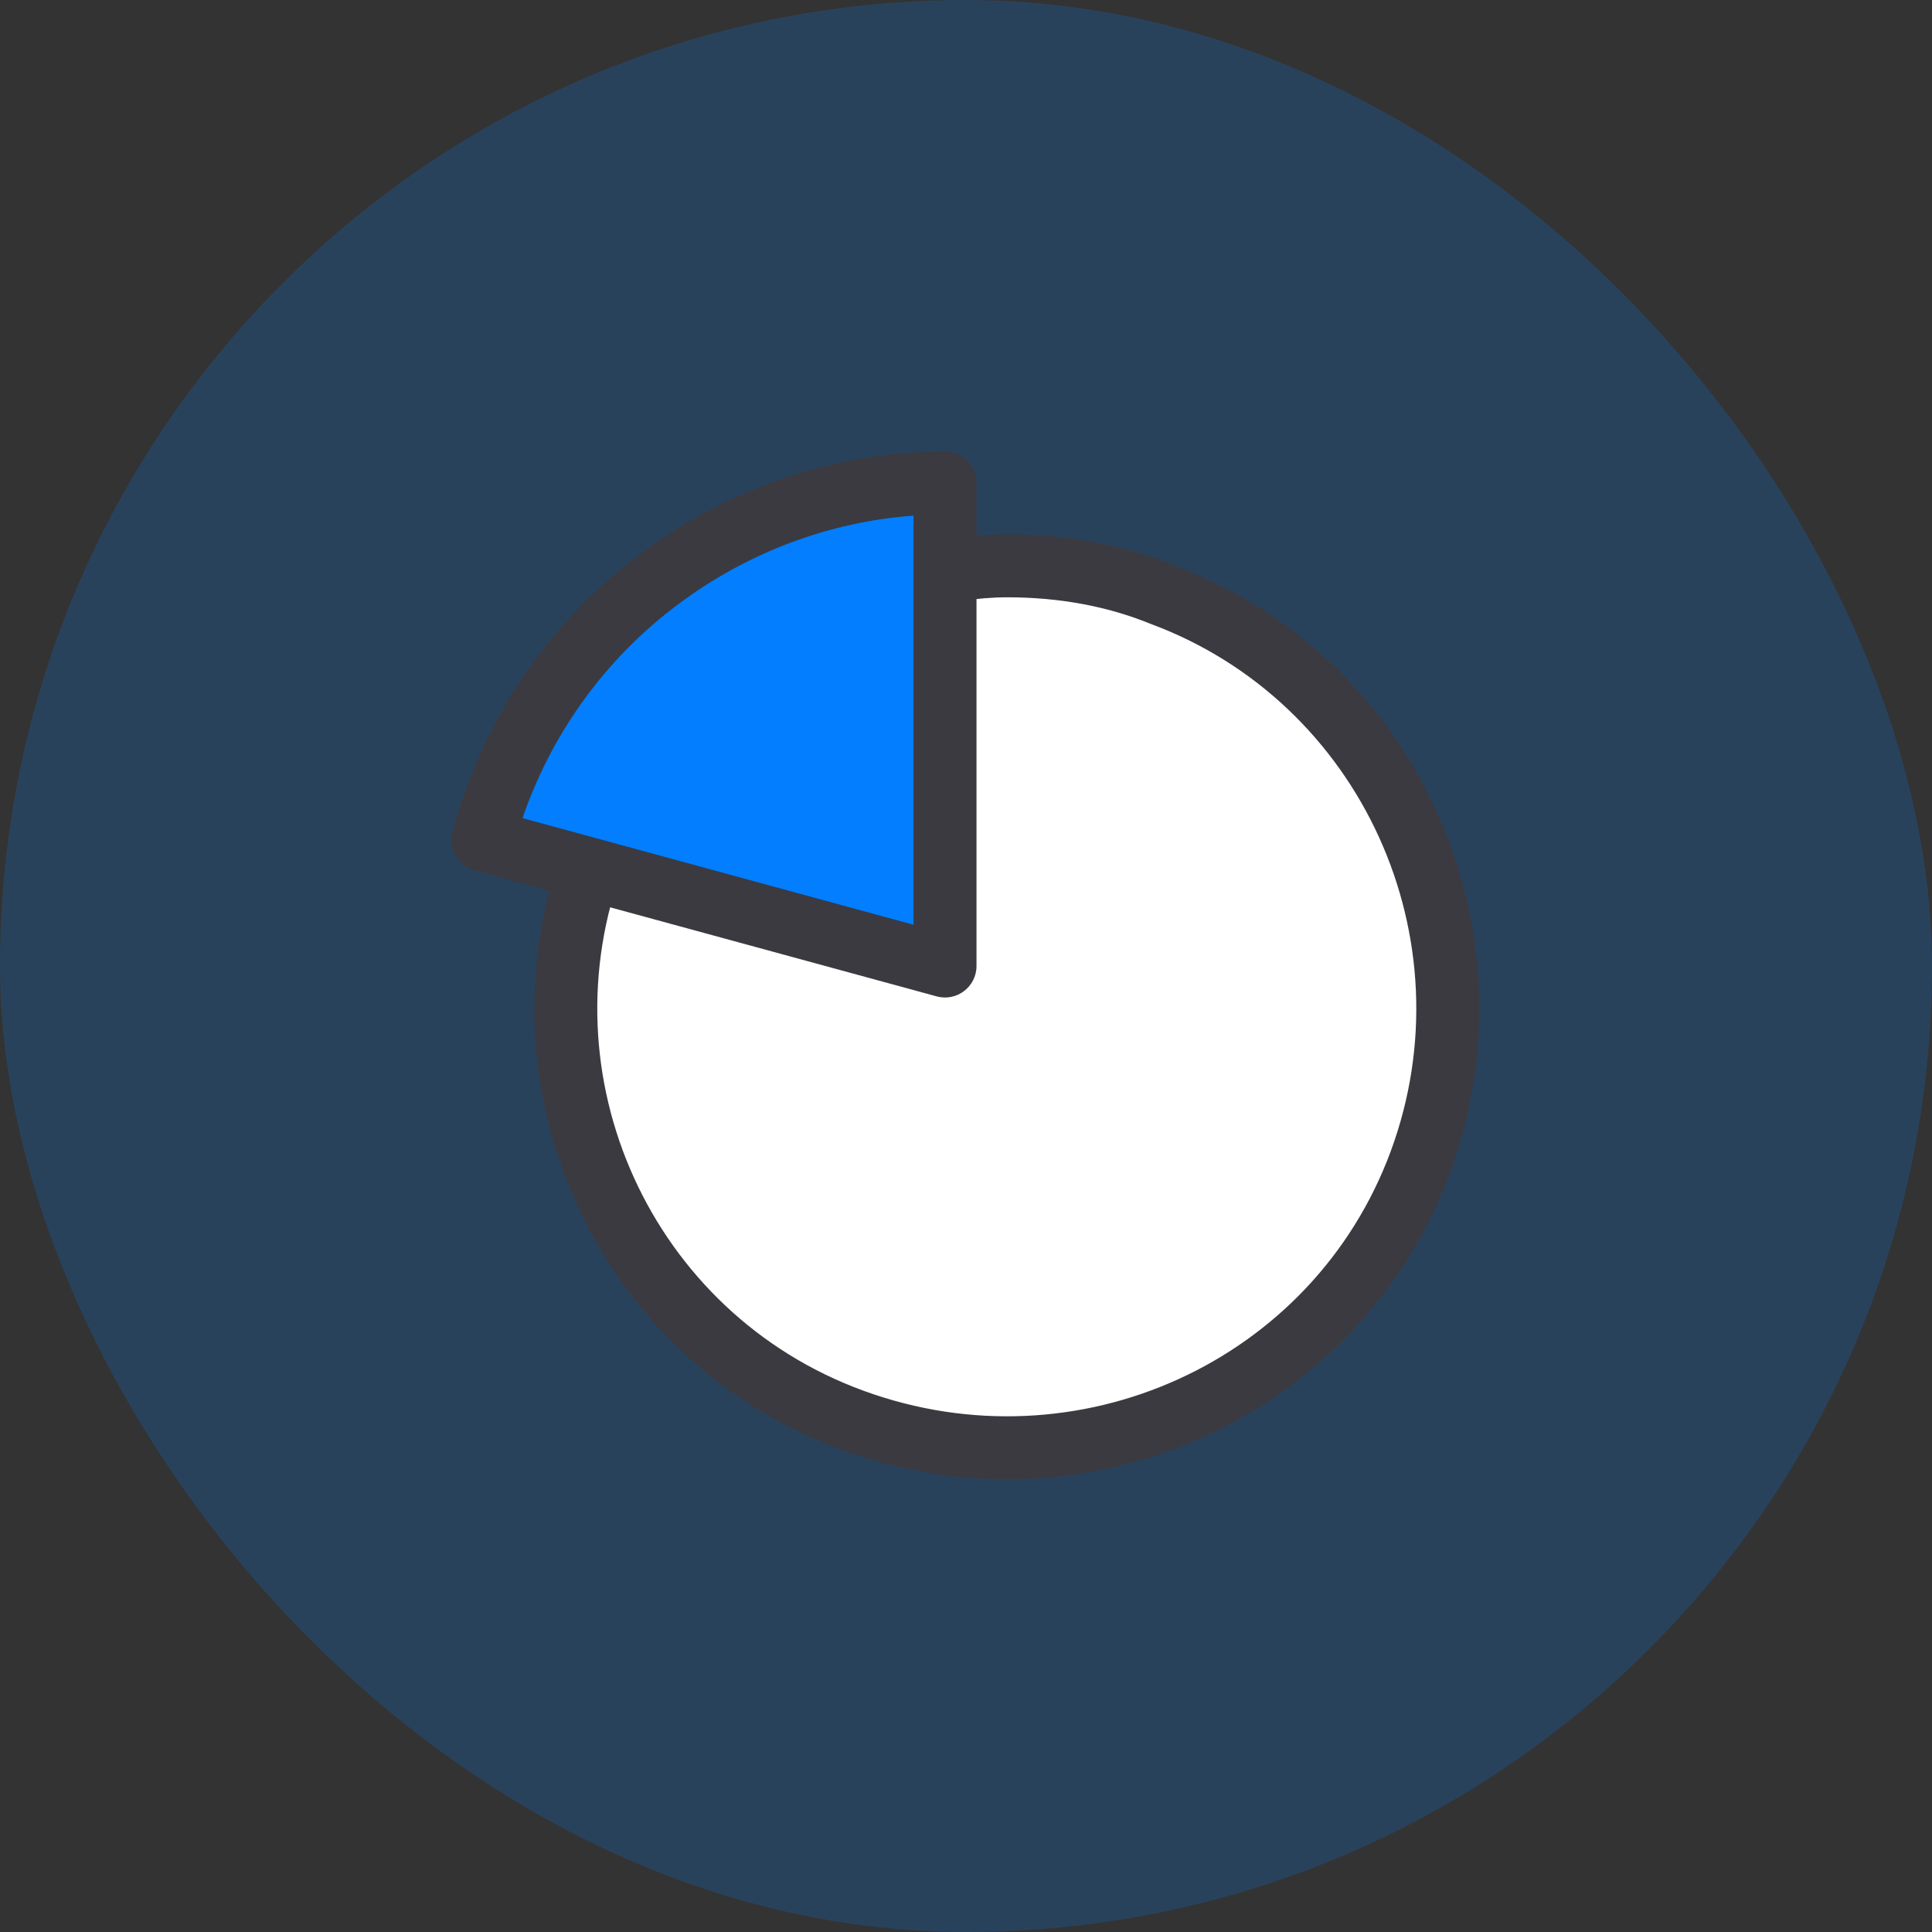 <svg width="92" height="92" viewBox="0 0 92 92" fill="none" xmlns="http://www.w3.org/2000/svg">
<rect x="0" y="0" width="92" height="92" fill="#333333" stroke="none"/>
<rect width="92" height="92" rx="46" fill="#027EFF" fill-opacity="0.2"/>
<path fill-rule="evenodd" clip-rule="evenodd" d="M28.305 40.612C24.203 51.443 29.672 63.64 40.609 67.636C51.546 71.632 63.64 66.164 67.636 55.334C71.632 44.503 66.164 32.306 55.332 28.31C53.018 27.363 50.494 26.943 47.97 26.943C46.999 26.943 45.975 27.049 44.973 27.224C44.565 27.295 44.973 46 44.973 46L28.305 40.612Z" fill="white"/>
<path d="M47.97 25.443C50.781 25.443 53.476 25.93 55.85 26.902C67.429 31.174 73.338 44.213 69.043 55.853C64.764 67.448 51.818 73.328 40.094 69.045C28.522 64.817 22.611 51.986 26.772 40.431L26.901 40.081L29.707 41.144C25.887 51.231 31.008 62.532 41.123 66.227C51.304 69.947 62.526 64.849 66.228 54.814C69.952 44.721 64.828 33.412 54.764 29.698C52.716 28.861 50.405 28.443 47.97 28.443C47.27 28.443 46.508 28.505 45.712 28.623L45.23 28.701L44.715 25.746C45.847 25.549 46.947 25.443 47.97 25.443Z" fill="#3B3A40"/>
<path fill-rule="evenodd" clip-rule="evenodd" d="M30.181 26.614C34.449 23.306 39.674 21.5 45 21.5C45.828 21.5 46.5 22.172 46.5 23V46C46.5 46.989 45.559 47.707 44.605 47.447L22.605 41.447C21.81 41.23 21.339 40.412 21.55 39.615C22.924 34.437 25.989 29.839 30.181 26.614ZM43.5 44.035V24.555L43.143 24.584C39.136 24.946 35.264 26.471 32.014 28.989C28.832 31.437 26.388 34.792 25.009 38.598L24.883 38.958L43.5 44.035Z" fill="#3B3A40"/>
<path d="M43.5 24.555V44.035L24.883 38.958L25.009 38.598C26.388 34.792 28.832 31.437 32.014 28.989C35.264 26.471 39.136 24.946 43.143 24.584L43.5 24.555Z" fill="#027EFF"/>
</svg>
